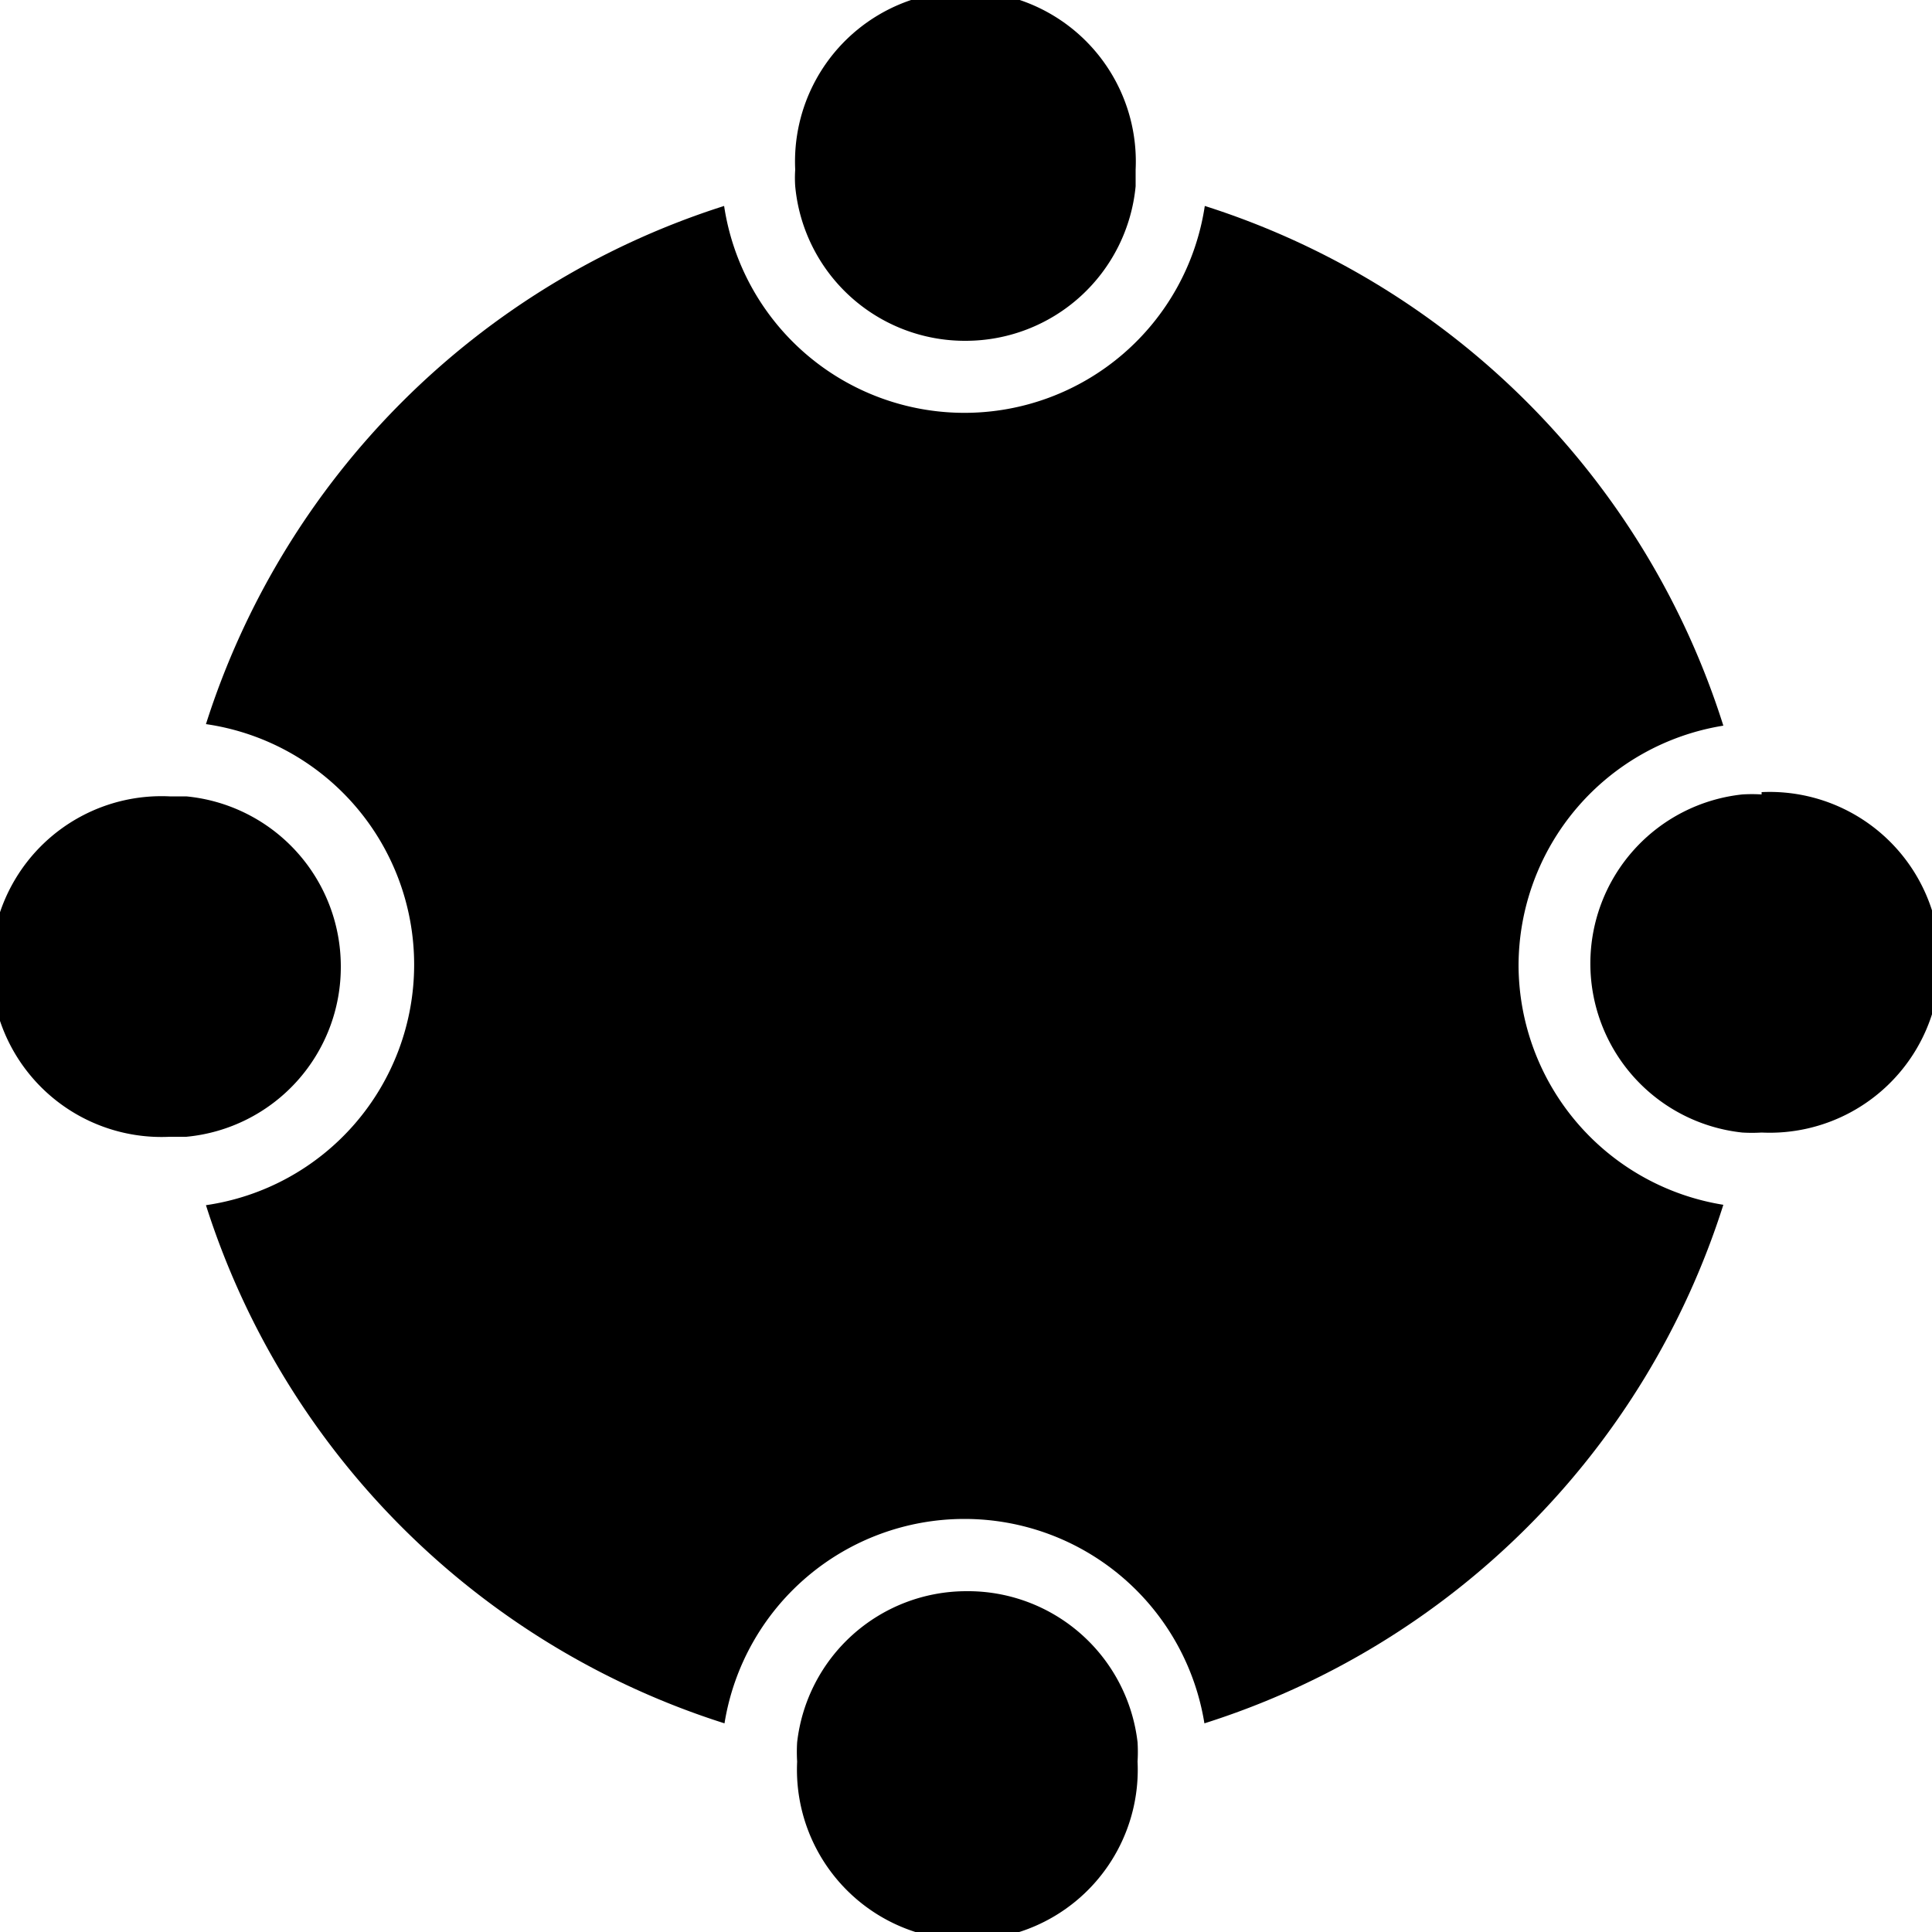 <svg xmlns="http://www.w3.org/2000/svg" viewBox="0 0 50 50"><defs><style>.cls-1{fill:none;}</style></defs><title>group</title><g id="Layer_2" data-name="Layer 2"><g id="Layer_1-2" data-name="Layer 1"><rect class="cls-1" width="50" height="50" transform="translate(0 50) rotate(-90)"/><path d="M39.3,25a6.3,6.3,0,0,1,5.3-6.22A20.63,20.63,0,0,0,31.18,5.33a6.29,6.29,0,0,1-12.44,0A20.64,20.64,0,0,0,5.33,18.74a6.29,6.29,0,0,1,0,12.45A20.63,20.63,0,0,0,18.75,44.6a6.29,6.29,0,0,1,12.42,0A20.62,20.62,0,0,0,44.6,31.18,6.3,6.3,0,0,1,39.3,25Z"/><path d="M25,8.82a4.42,4.42,0,0,0,4.39-4c0-.14,0-.29,0-.43a4.41,4.41,0,1,0-8.81,0,3.1,3.1,0,0,0,0,.43A4.41,4.41,0,0,0,25,8.82Z"/><path d="M25,41.18a4.41,4.41,0,0,0-4.37,3.91,4.07,4.07,0,0,0,0,.5,4.41,4.41,0,1,0,8.81,0,4.19,4.19,0,0,0,0-.5A4.42,4.42,0,0,0,25,41.18Z"/><path d="M8.82,25a4.42,4.42,0,0,0-4-4.39l-.43,0a4.41,4.41,0,1,0,0,8.81l.43,0A4.41,4.41,0,0,0,8.82,25Z"/><path d="M45.59,20.56a4.07,4.07,0,0,0-.5,0,4.4,4.4,0,0,0,0,8.75,4.07,4.07,0,0,0,.5,0,4.41,4.41,0,1,0,0-8.81Z"/></g></g></svg>
